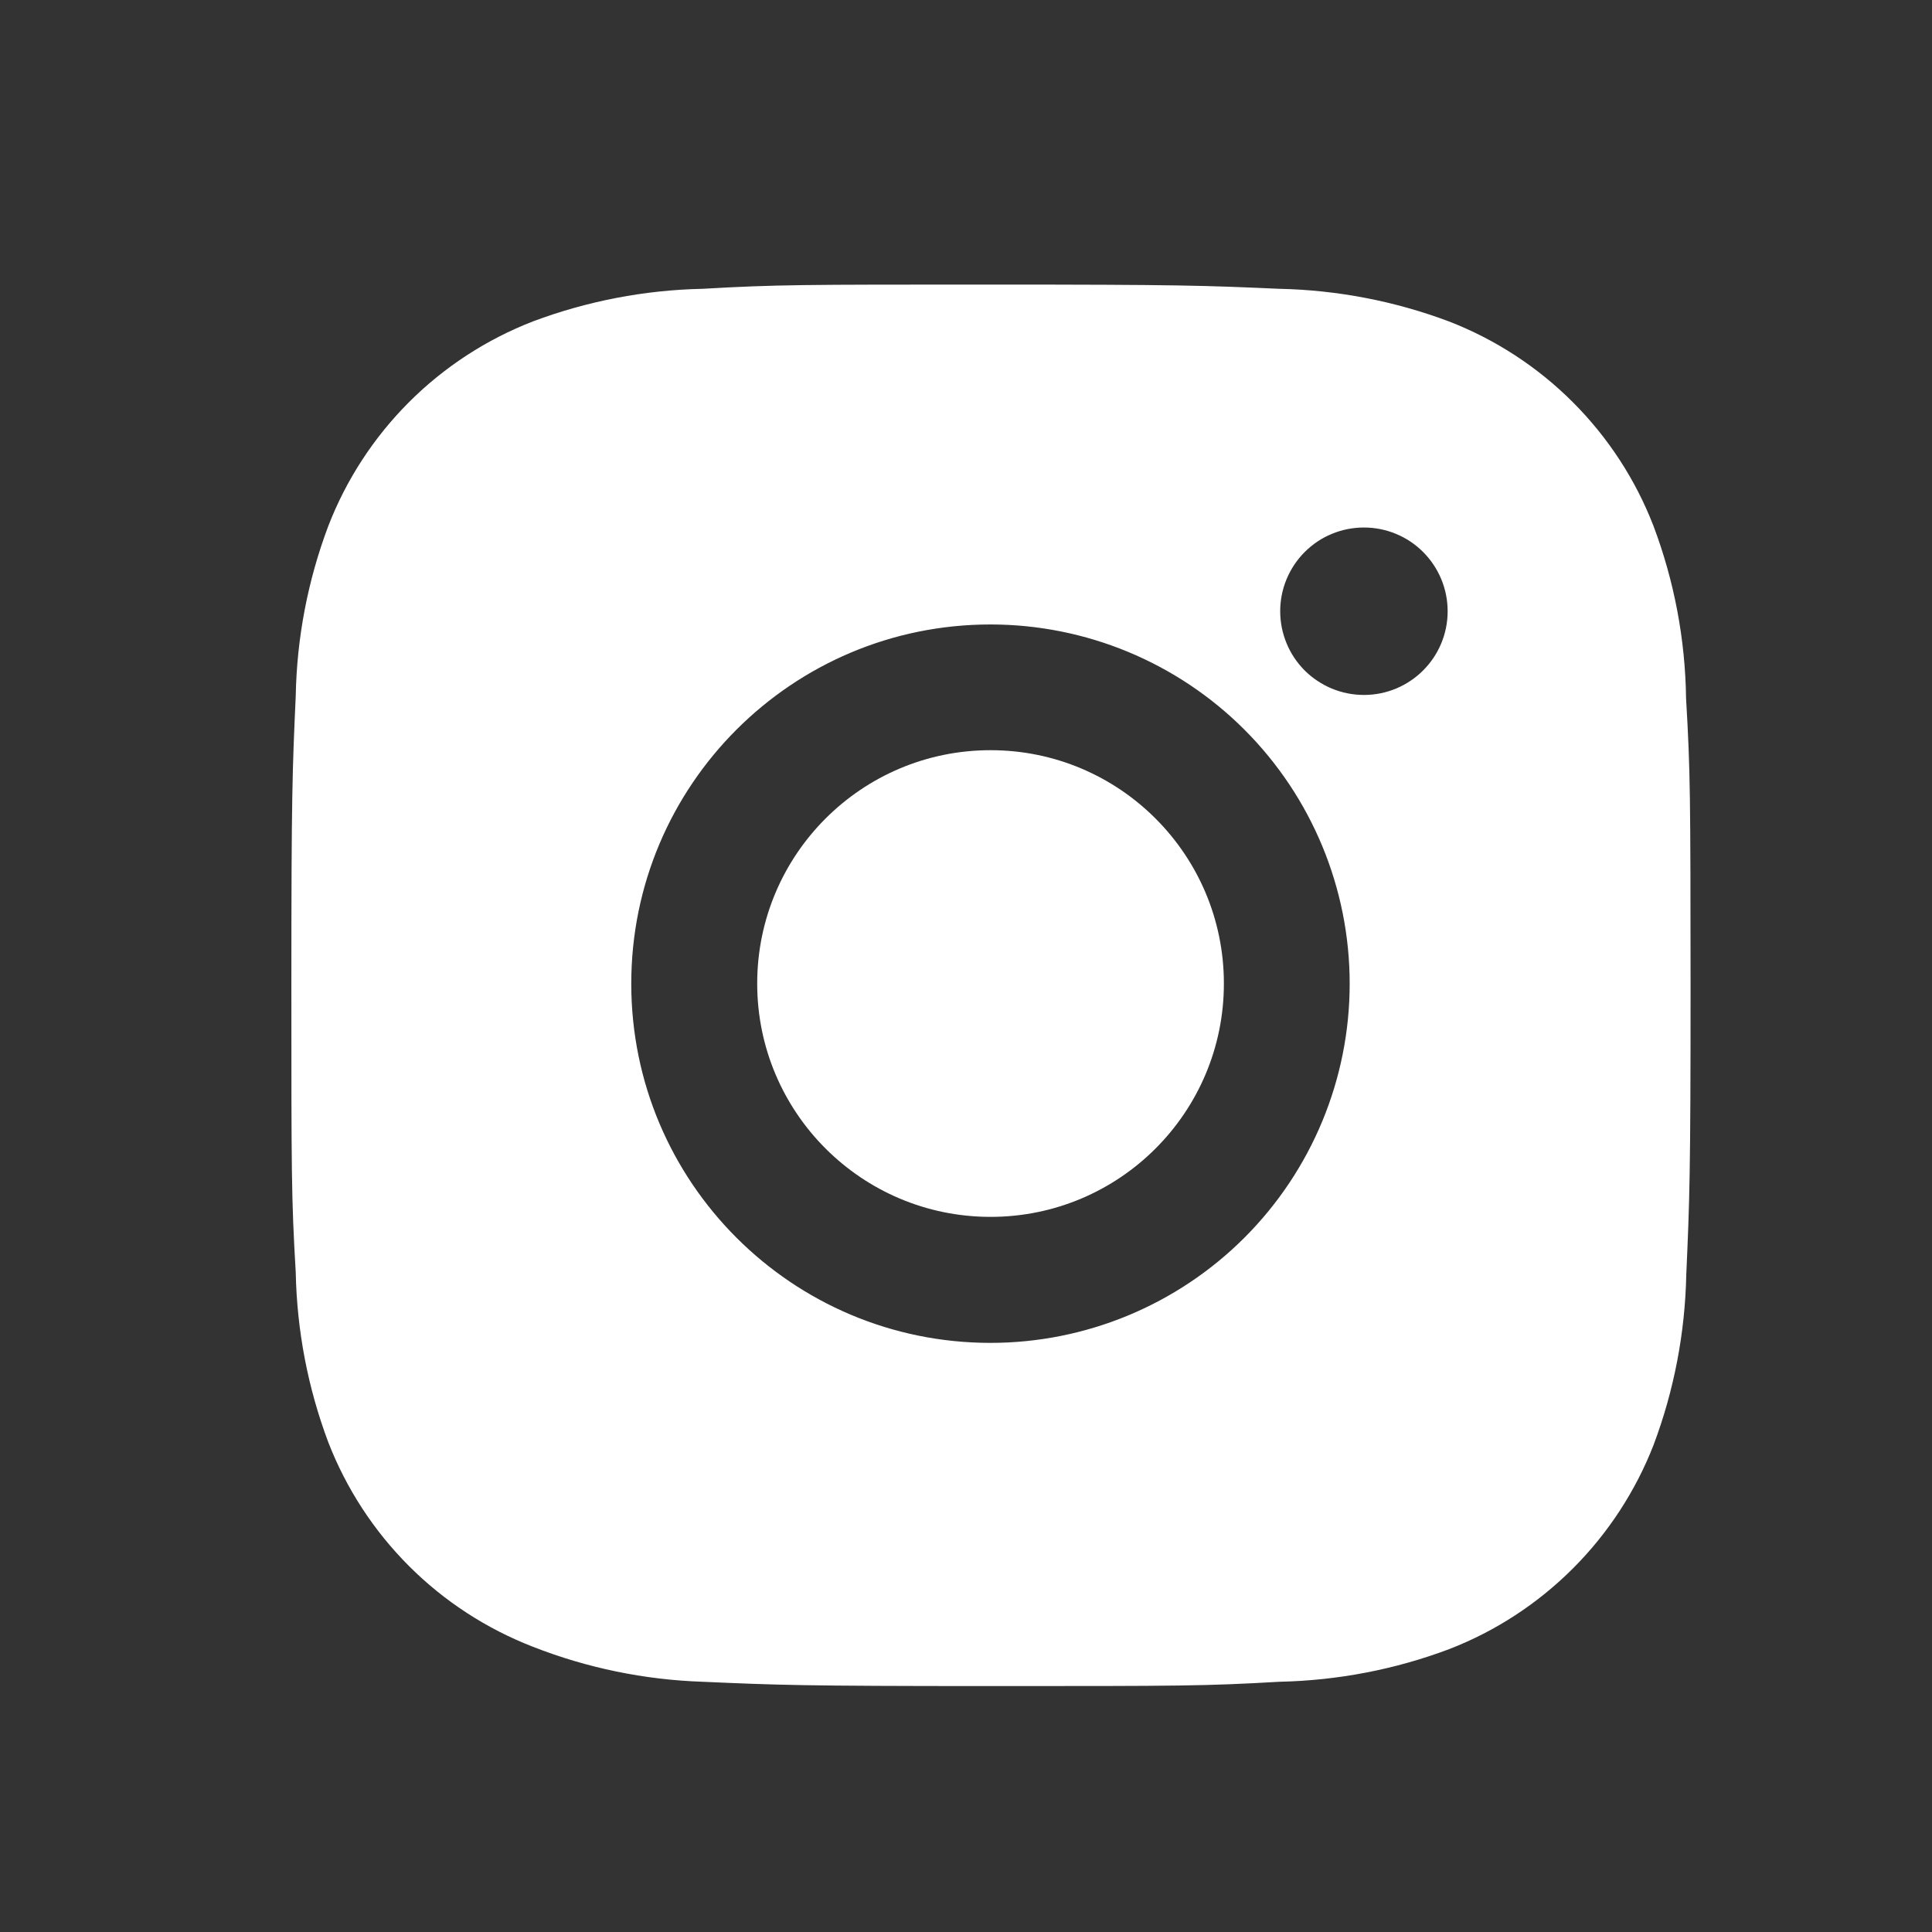 <svg width="27" height="27" viewBox="0 0 27 27" fill="none" xmlns="http://www.w3.org/2000/svg">
<rect x="0" y="0" width="27" height="27" fill="#333333" stroke="none"/>
<path d="M23.563 9.758C23.552 8.935 23.398 8.121 23.108 7.351C22.857 6.702 22.473 6.113 21.98 5.62C21.488 5.128 20.899 4.744 20.249 4.492C19.49 4.207 18.687 4.053 17.876 4.036C16.831 3.99 16.5 3.977 13.848 3.977C11.197 3.977 10.857 3.977 9.82 4.036C9.009 4.053 8.207 4.207 7.447 4.492C6.798 4.744 6.208 5.128 5.716 5.62C5.224 6.112 4.839 6.702 4.588 7.351C4.302 8.111 4.148 8.913 4.133 9.724C4.086 10.77 4.072 11.101 4.072 13.752C4.072 16.404 4.072 16.743 4.133 17.781C4.149 18.593 4.302 19.395 4.588 20.156C4.84 20.805 5.224 21.394 5.717 21.887C6.209 22.379 6.799 22.762 7.448 23.014C8.206 23.311 9.008 23.476 9.821 23.503C10.867 23.549 11.198 23.563 13.849 23.563C16.501 23.563 16.841 23.563 17.878 23.503C18.689 23.486 19.492 23.333 20.252 23.047C20.901 22.796 21.49 22.411 21.982 21.919C22.474 21.427 22.859 20.837 23.111 20.188C23.396 19.428 23.549 18.627 23.566 17.814C23.612 16.769 23.626 16.438 23.626 13.785C23.624 11.133 23.624 10.797 23.563 9.758ZM13.842 18.767C11.069 18.767 8.822 16.52 8.822 13.747C8.822 10.974 11.069 8.727 13.842 8.727C15.173 8.727 16.45 9.256 17.391 10.197C18.333 11.139 18.862 12.416 18.862 13.747C18.862 15.079 18.333 16.355 17.391 17.297C16.45 18.238 15.173 18.767 13.842 18.767ZM19.061 9.712C18.908 9.712 18.755 9.682 18.613 9.623C18.471 9.564 18.342 9.478 18.233 9.37C18.125 9.261 18.038 9.132 17.98 8.99C17.921 8.848 17.891 8.695 17.891 8.542C17.891 8.388 17.921 8.236 17.98 8.094C18.039 7.952 18.125 7.823 18.234 7.714C18.342 7.606 18.471 7.519 18.613 7.461C18.755 7.402 18.907 7.372 19.061 7.372C19.215 7.372 19.367 7.402 19.509 7.461C19.651 7.519 19.78 7.606 19.888 7.714C19.997 7.823 20.083 7.952 20.142 8.094C20.201 8.236 20.231 8.388 20.231 8.542C20.231 9.189 19.707 9.712 19.061 9.712Z" fill="white"/>
<path d="M13.843 17.006C15.644 17.006 17.104 15.546 17.104 13.745C17.104 11.944 15.644 10.484 13.843 10.484C12.042 10.484 10.582 11.944 10.582 13.745C10.582 15.546 12.042 17.006 13.843 17.006Z" fill="white"/>
</svg>
